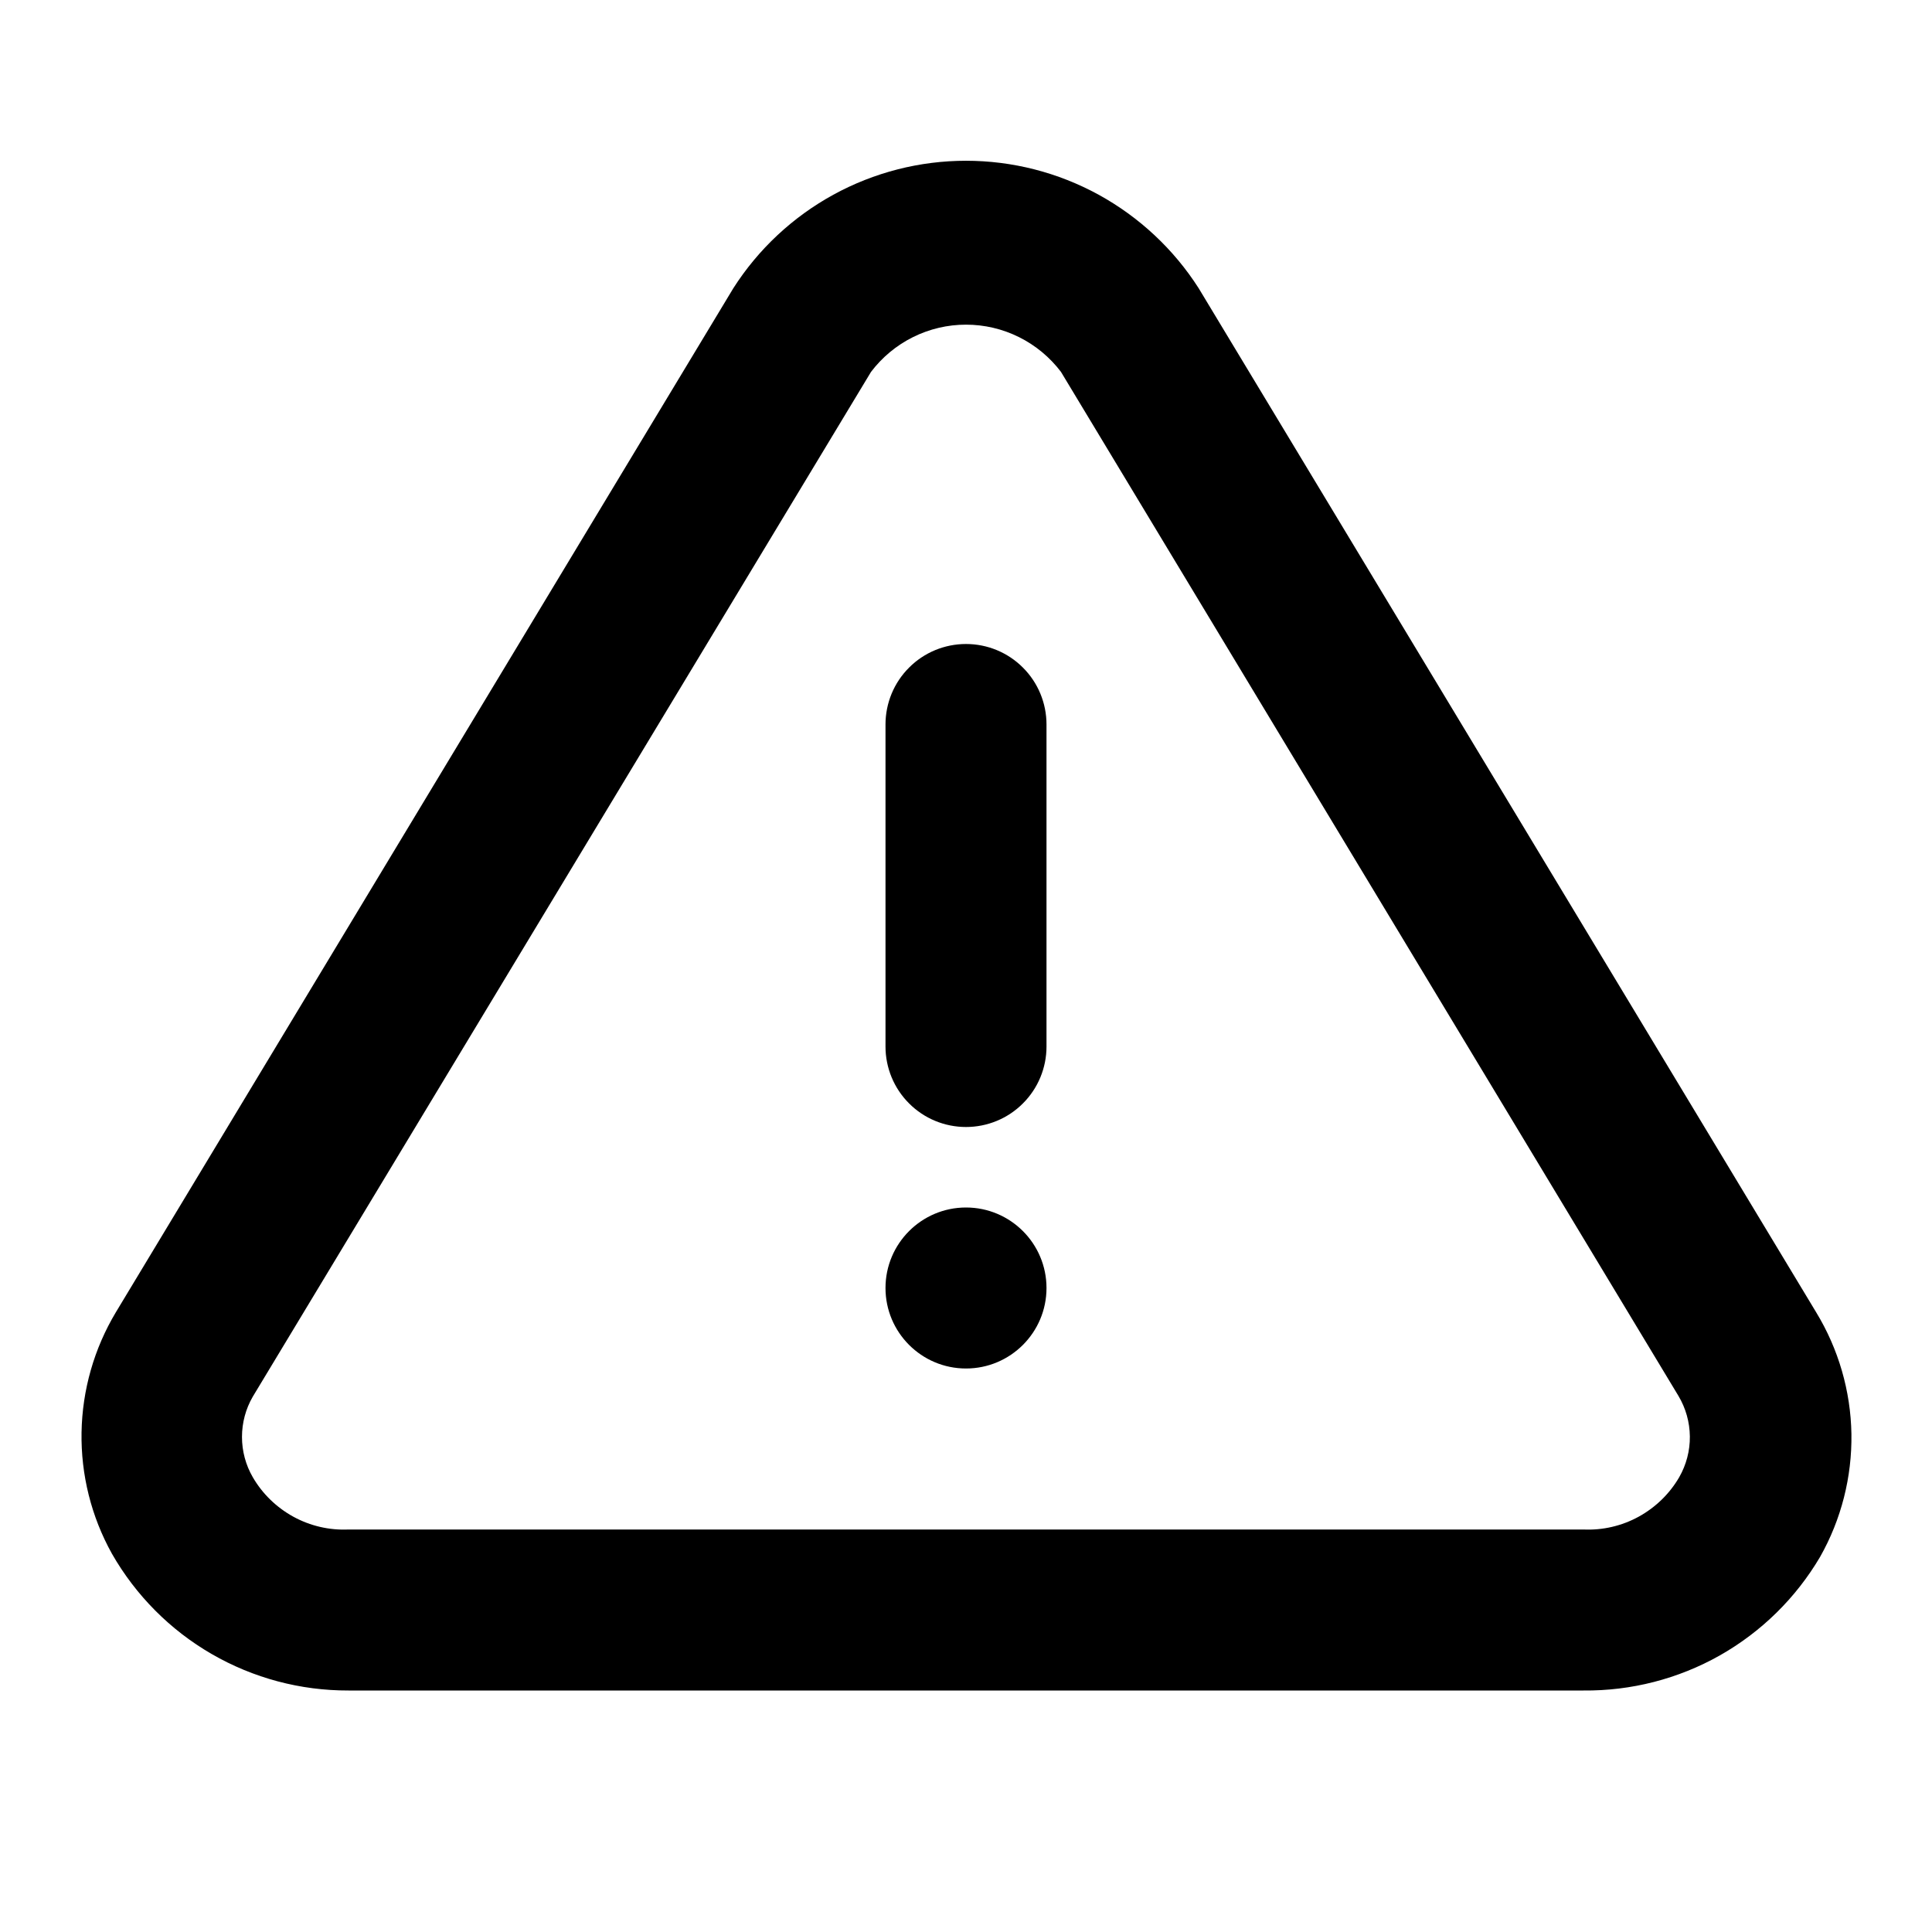<svg width="24" height="24" viewBox="0 0 24 24" fill="none" xmlns="http://www.w3.org/2000/svg">
<g clip-path="url(#clip0_201_67282)">
<path d="M22.56 16.3L14.89 3.58C14.58 3.095 14.152 2.696 13.648 2.419C13.142 2.142 12.576 1.997 12 1.997C11.424 1.997 10.858 2.142 10.352 2.419C9.847 2.696 9.42 3.095 9.11 3.58L1.44 16.3C1.169 16.752 1.022 17.267 1.013 17.793C1.004 18.32 1.134 18.84 1.39 19.3C1.686 19.818 2.114 20.249 2.63 20.547C3.147 20.846 3.733 21.002 4.33 21H19.67C20.263 21.006 20.847 20.856 21.363 20.565C21.879 20.273 22.309 19.851 22.61 19.34C22.873 18.875 23.007 18.348 22.999 17.813C22.99 17.279 22.838 16.756 22.56 16.3ZM20.86 18.35C20.74 18.557 20.565 18.726 20.356 18.841C20.146 18.956 19.909 19.011 19.67 19H4.33C4.091 19.011 3.854 18.956 3.644 18.841C3.435 18.726 3.26 18.557 3.14 18.35C3.052 18.198 3.006 18.026 3.006 17.85C3.006 17.674 3.052 17.502 3.14 17.35L10.82 4.62C10.958 4.438 11.136 4.29 11.341 4.188C11.546 4.086 11.771 4.033 12 4.033C12.229 4.033 12.454 4.086 12.659 4.188C12.864 4.29 13.042 4.438 13.18 4.62L20.85 17.34C20.941 17.492 20.99 17.666 20.992 17.844C20.994 18.021 20.948 18.196 20.86 18.35Z" fill="black"/>
<path d="M12 17C12.552 17 13 16.552 13 16C13 15.448 12.552 15 12 15C11.448 15 11 15.448 11 16C11 16.552 11.448 17 12 17Z" fill="black"/>
<path d="M12 8C11.735 8 11.48 8.105 11.293 8.293C11.105 8.48 11 8.735 11 9V13C11 13.265 11.105 13.52 11.293 13.707C11.48 13.895 11.735 14 12 14C12.265 14 12.52 13.895 12.707 13.707C12.895 13.52 13 13.265 13 13V9C13 8.735 12.895 8.48 12.707 8.293C12.52 8.105 12.265 8 12 8Z" fill="black"/>
</g>
<defs>
<clipPath id="clip0_201_67282">
<rect width="24" height="24" fill="white"/>
</clipPath>
</defs>
</svg>
